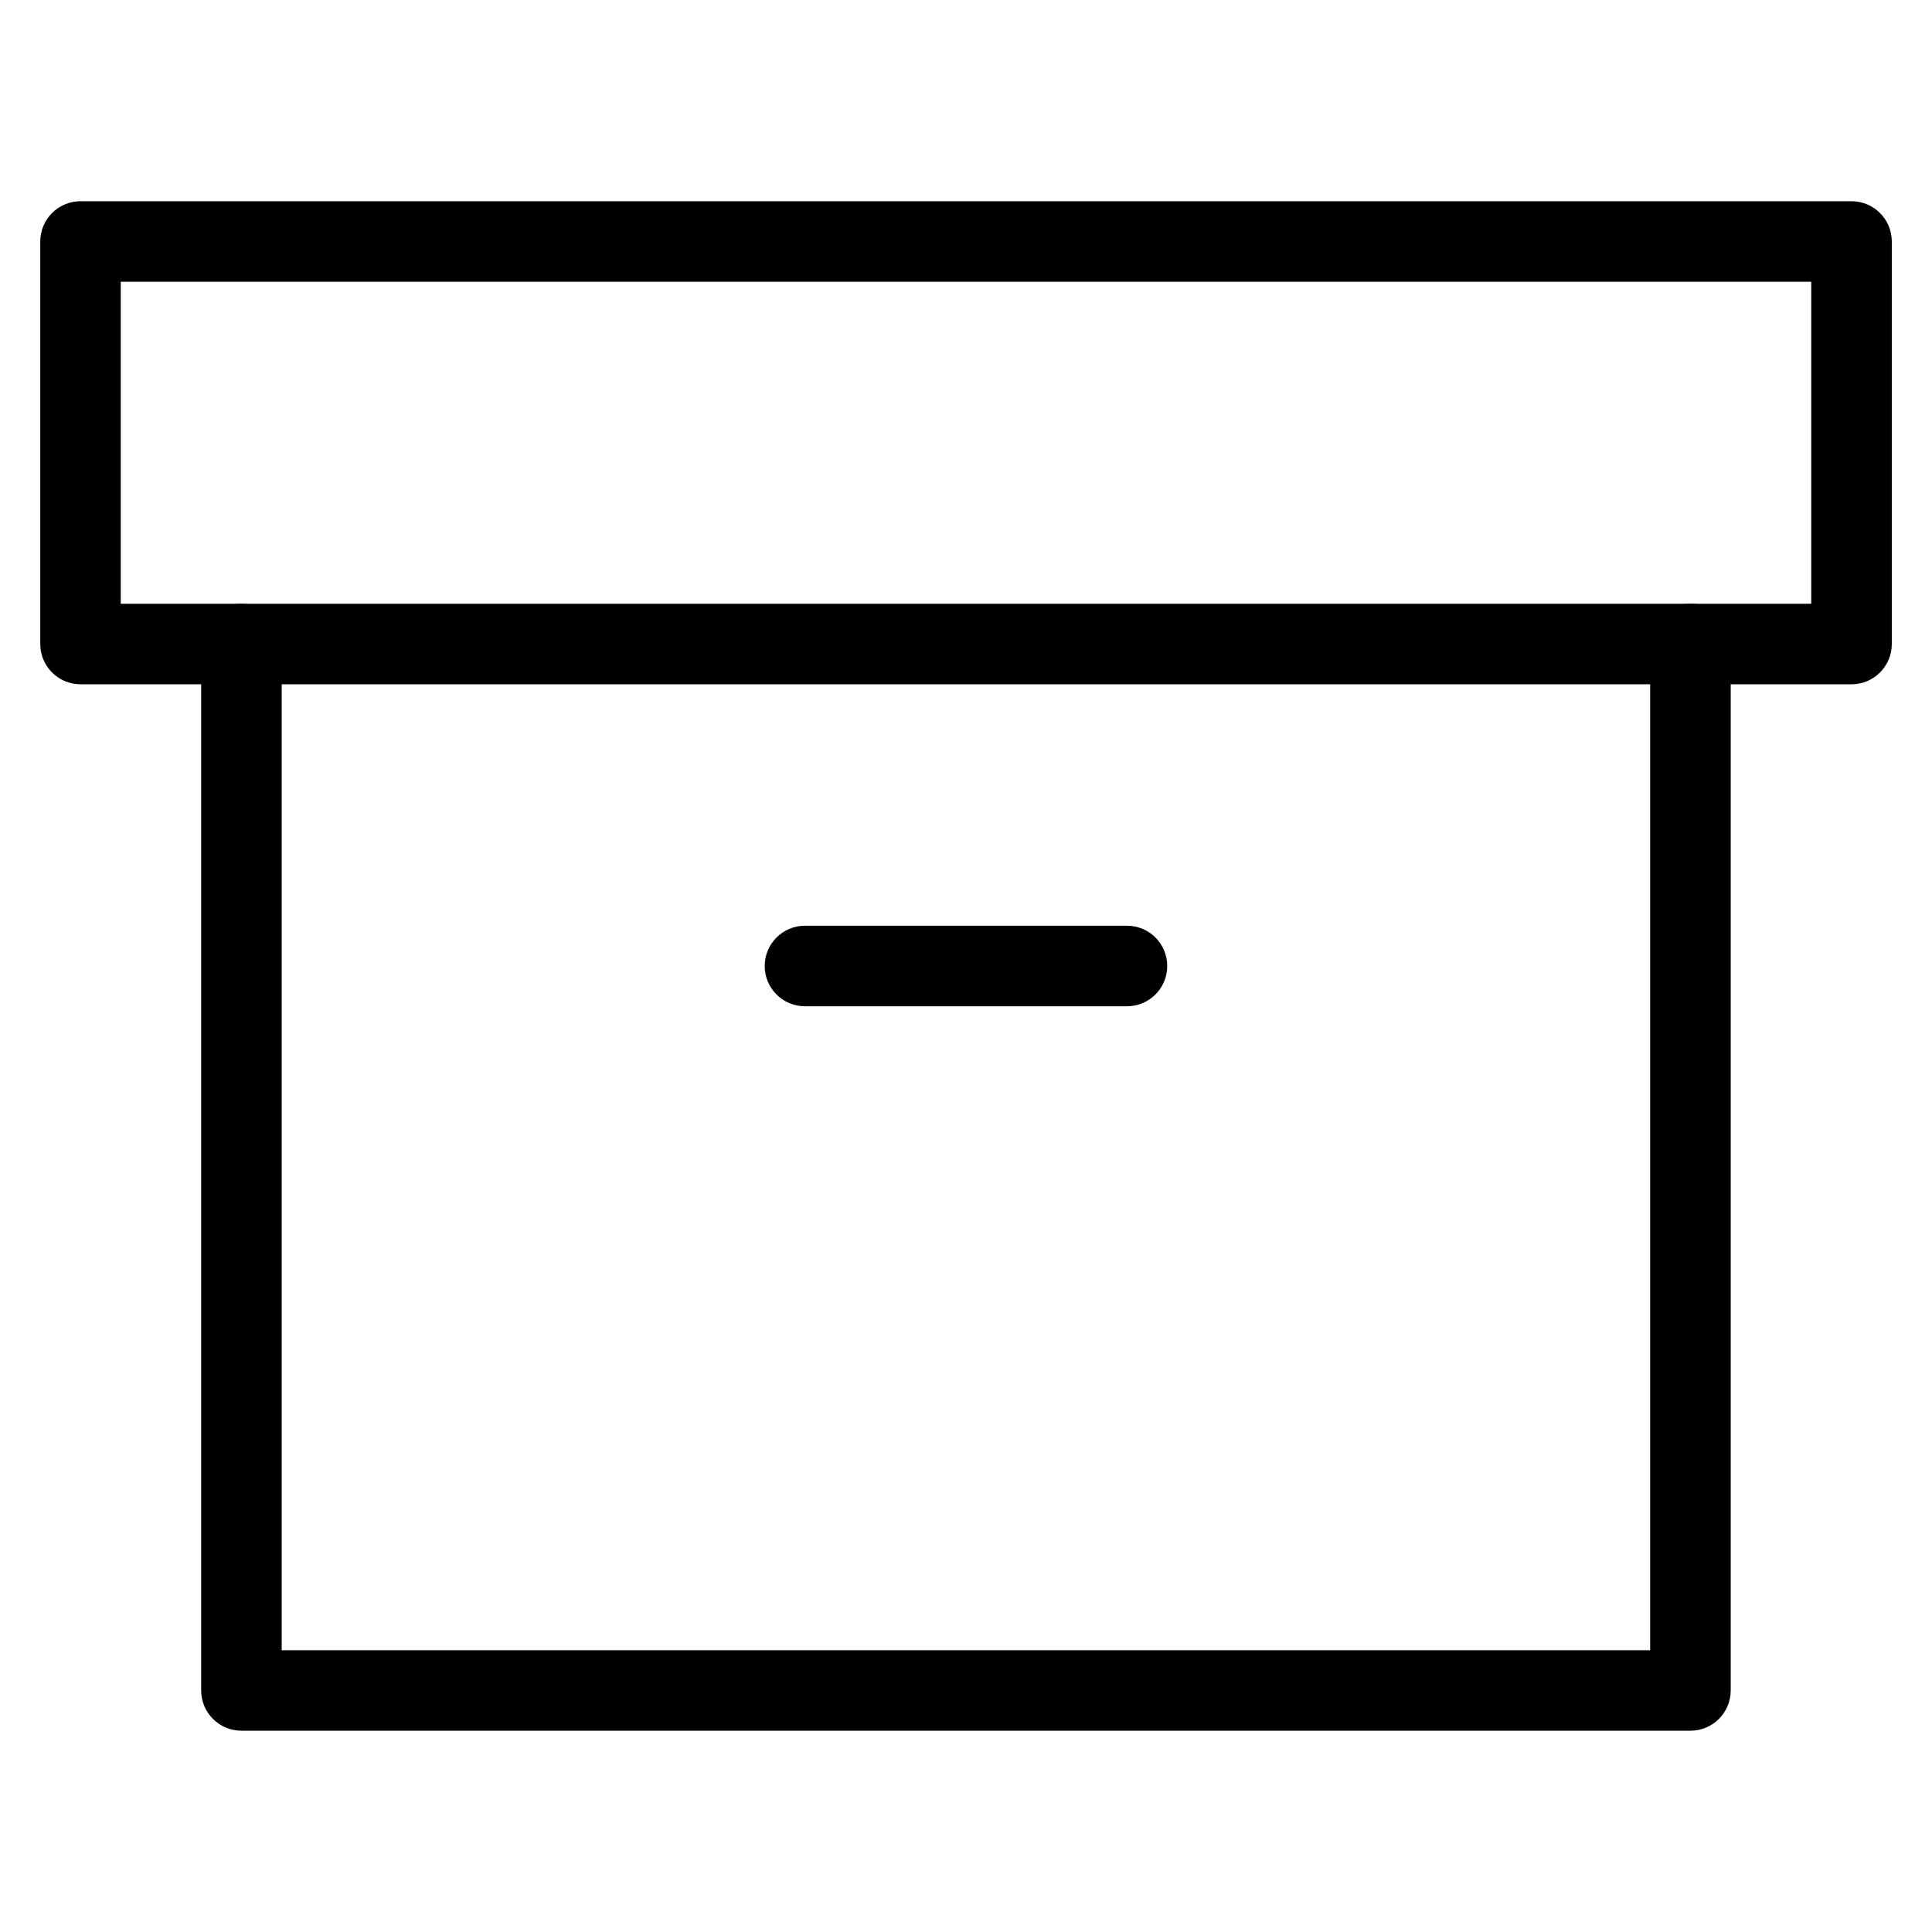 <!-- Generated by IcoMoon.io -->
<svg version="1.1" xmlns="http://www.w3.org/2000/svg" width="32" height="32" viewBox="0 0 32 32">
<title>archive</title>
<path d="M27.333 27.333h-22.667v-16.667c0-0.368-0.298-0.667-0.667-0.667s-0.667 0.298-0.667 0.667v17.333c0 0.368 0.298 0.667 0.667 0.667h24c0.368 0 0.667-0.298 0.667-0.667v-17.333c0-0.368-0.298-0.667-0.667-0.667s-0.667 0.298-0.667 0.667v16.667z"></path>
<path d="M0.667 4c0-0.368 0.298-0.667 0.667-0.667h29.333c0.368 0 0.667 0.298 0.667 0.667v6.667c0 0.368-0.298 0.667-0.667 0.667h-29.333c-0.368 0-0.667-0.298-0.667-0.667v-6.667zM2 4.667v5.333h28v-5.333h-28z"></path>
<path d="M13.333 16.667h5.333c0.368 0 0.667-0.298 0.667-0.667s-0.298-0.667-0.667-0.667h-5.333c-0.368 0-0.667 0.298-0.667 0.667s0.298 0.667 0.667 0.667z"></path>
</svg>
